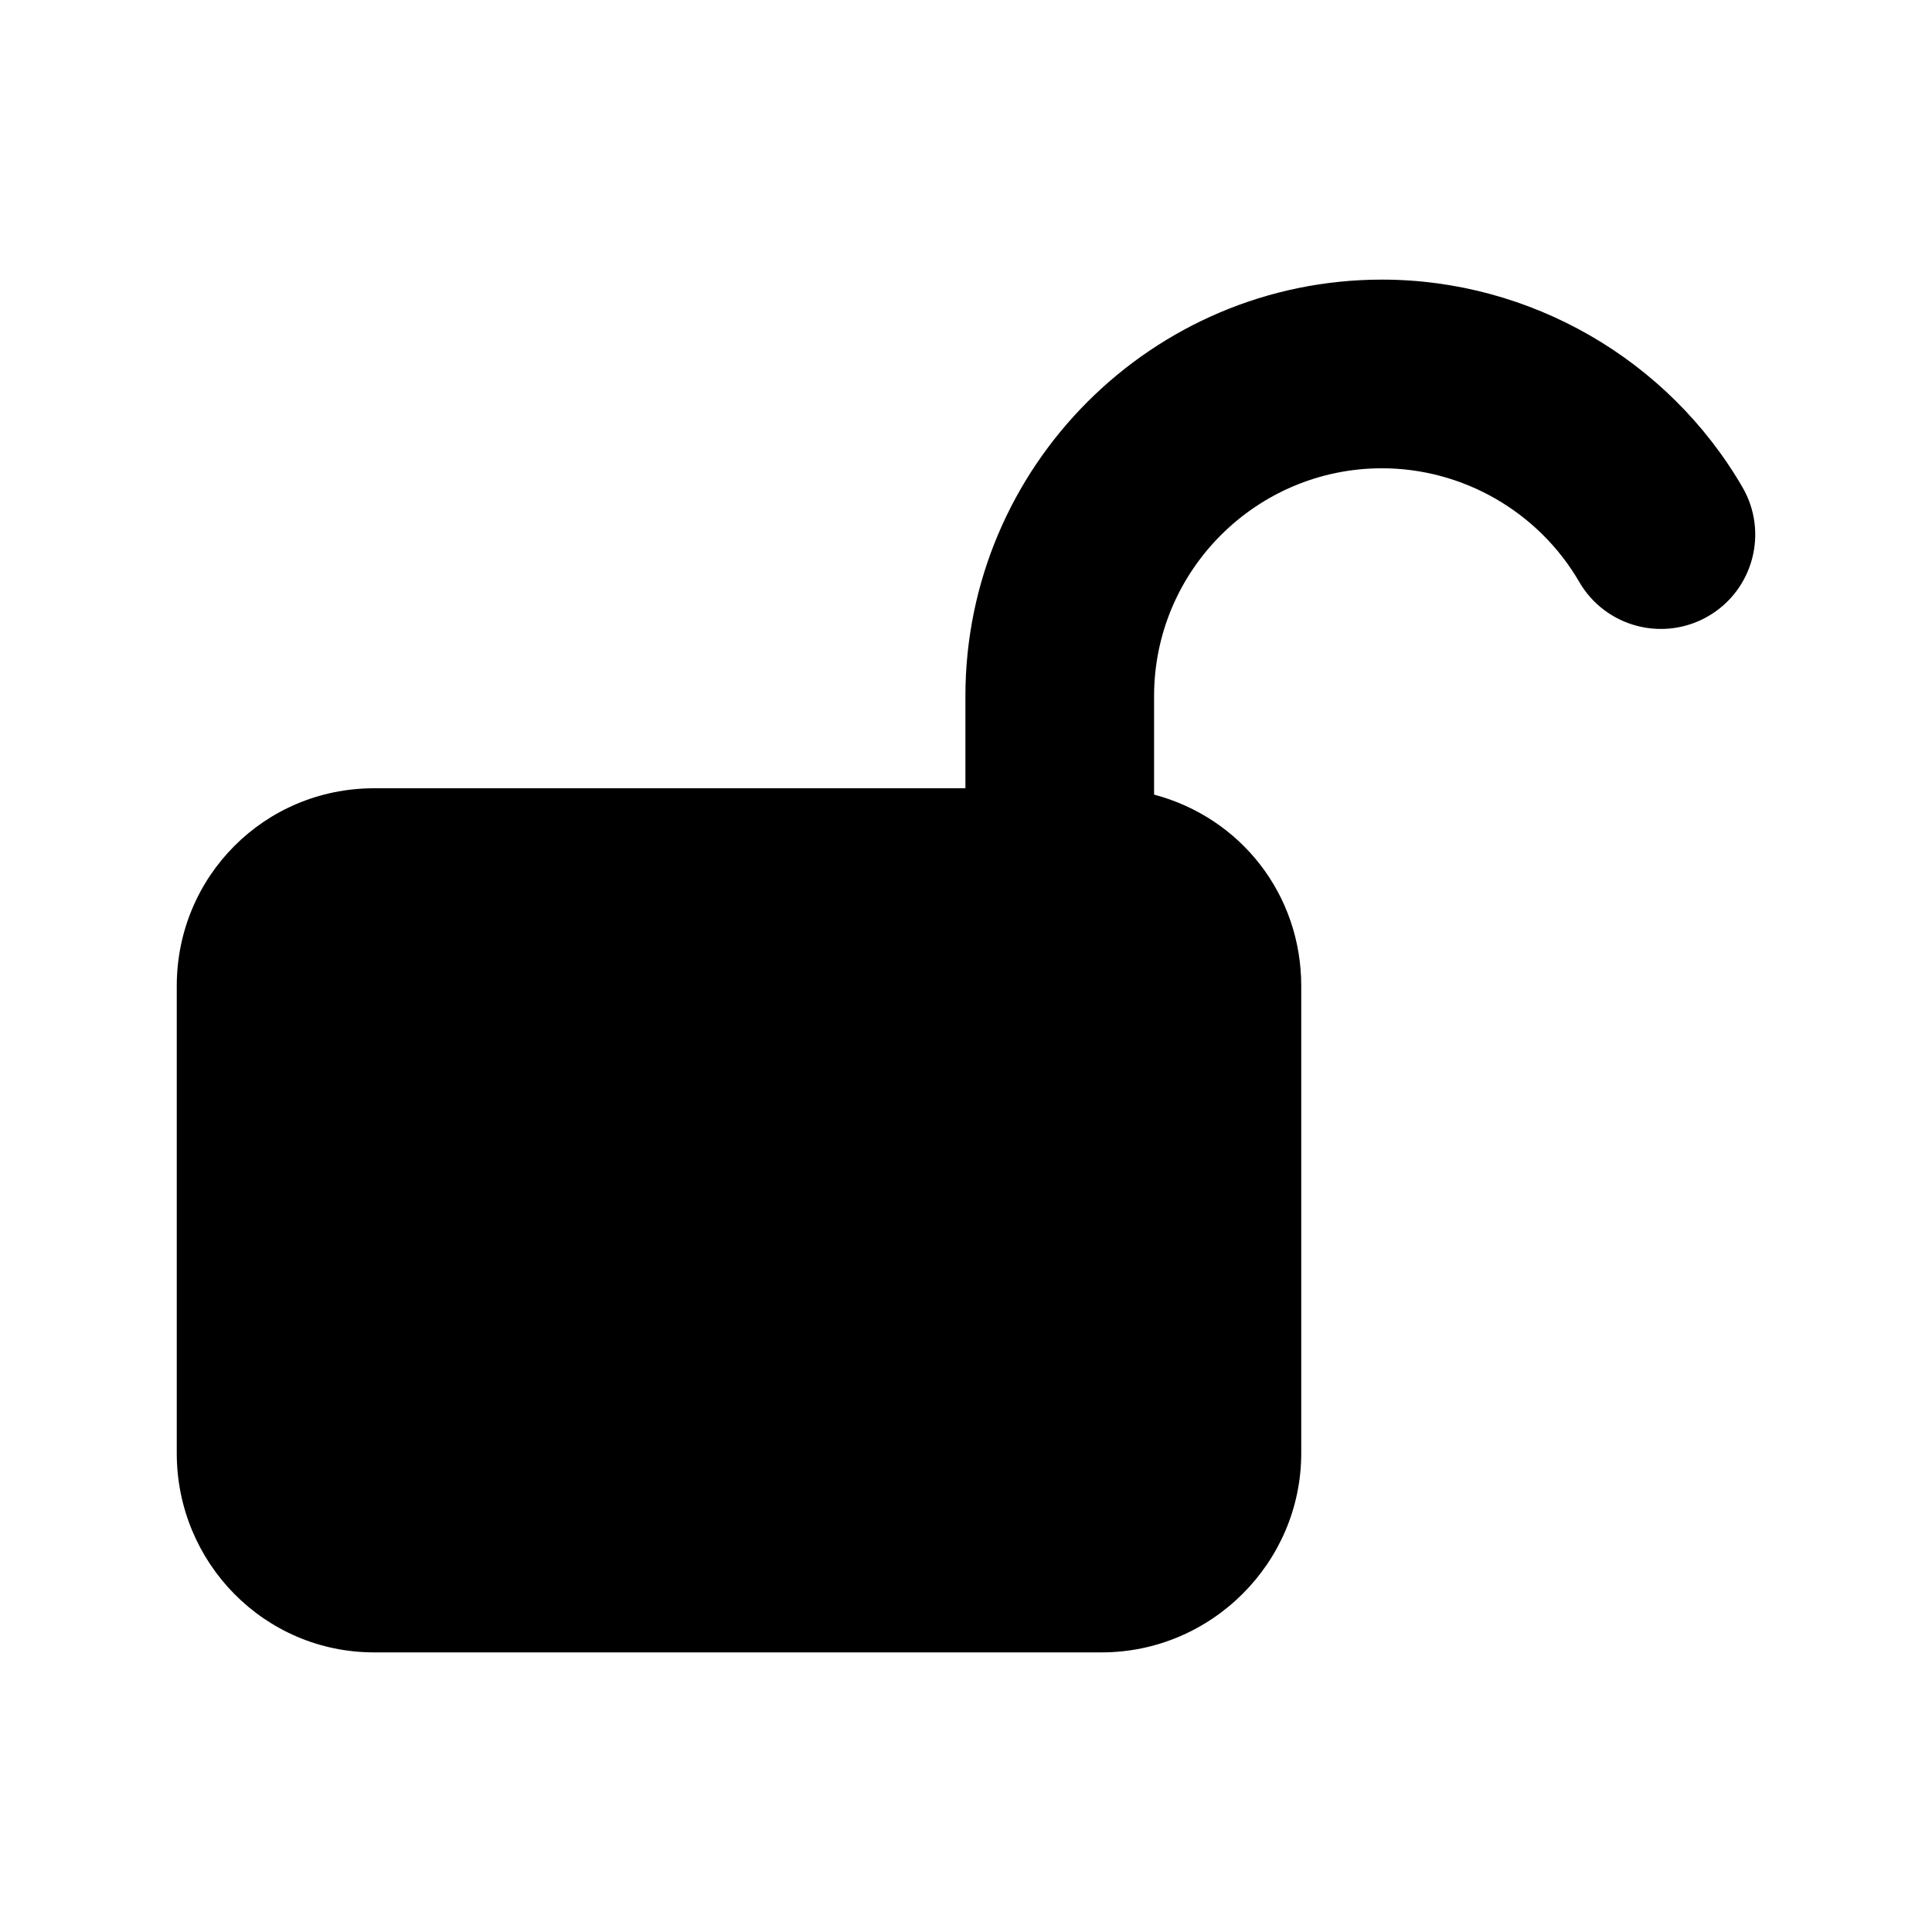<?xml version="1.0" encoding="iso-8859-1"?>
<!-- Generator: Adobe Illustrator 19.0.0, SVG Export Plug-In . SVG Version: 6.00 Build 0)  -->
<svg version="1.1" id="Layer_1" xmlns="http://www.w3.org/2000/svg" xmlns:xlink="http://www.w3.org/1999/xlink" x="0px" y="0px"
	 viewBox="-49 141 512 512" style="enable-background:new -49 141 512 512;" xml:space="preserve">
<path id="XMLID_150_" d="M412.775,270.123c-19.704-33.939-56.32-55.022-95.531-55.022c-60.865,0-110.401,49.518-110.401,110.383
	v24.415H50.138c-29.05,0-52.295,23.348-52.295,52.398v123.828c0,29.05,23.245,52.774,52.295,52.774h192.801
	c29.05,0,52.904-23.724,52.904-52.774V402.297c0-24.222-16-44.607-39-50.718v-26.095c0-33.295,27.106-60.383,60.401-60.383
	c21.454,0,41.492,11.544,52.281,30.127c6.932,11.939,22.235,16,34.177,9.068C415.642,297.363,419.707,282.064,412.775,270.123z"/>
</svg>
